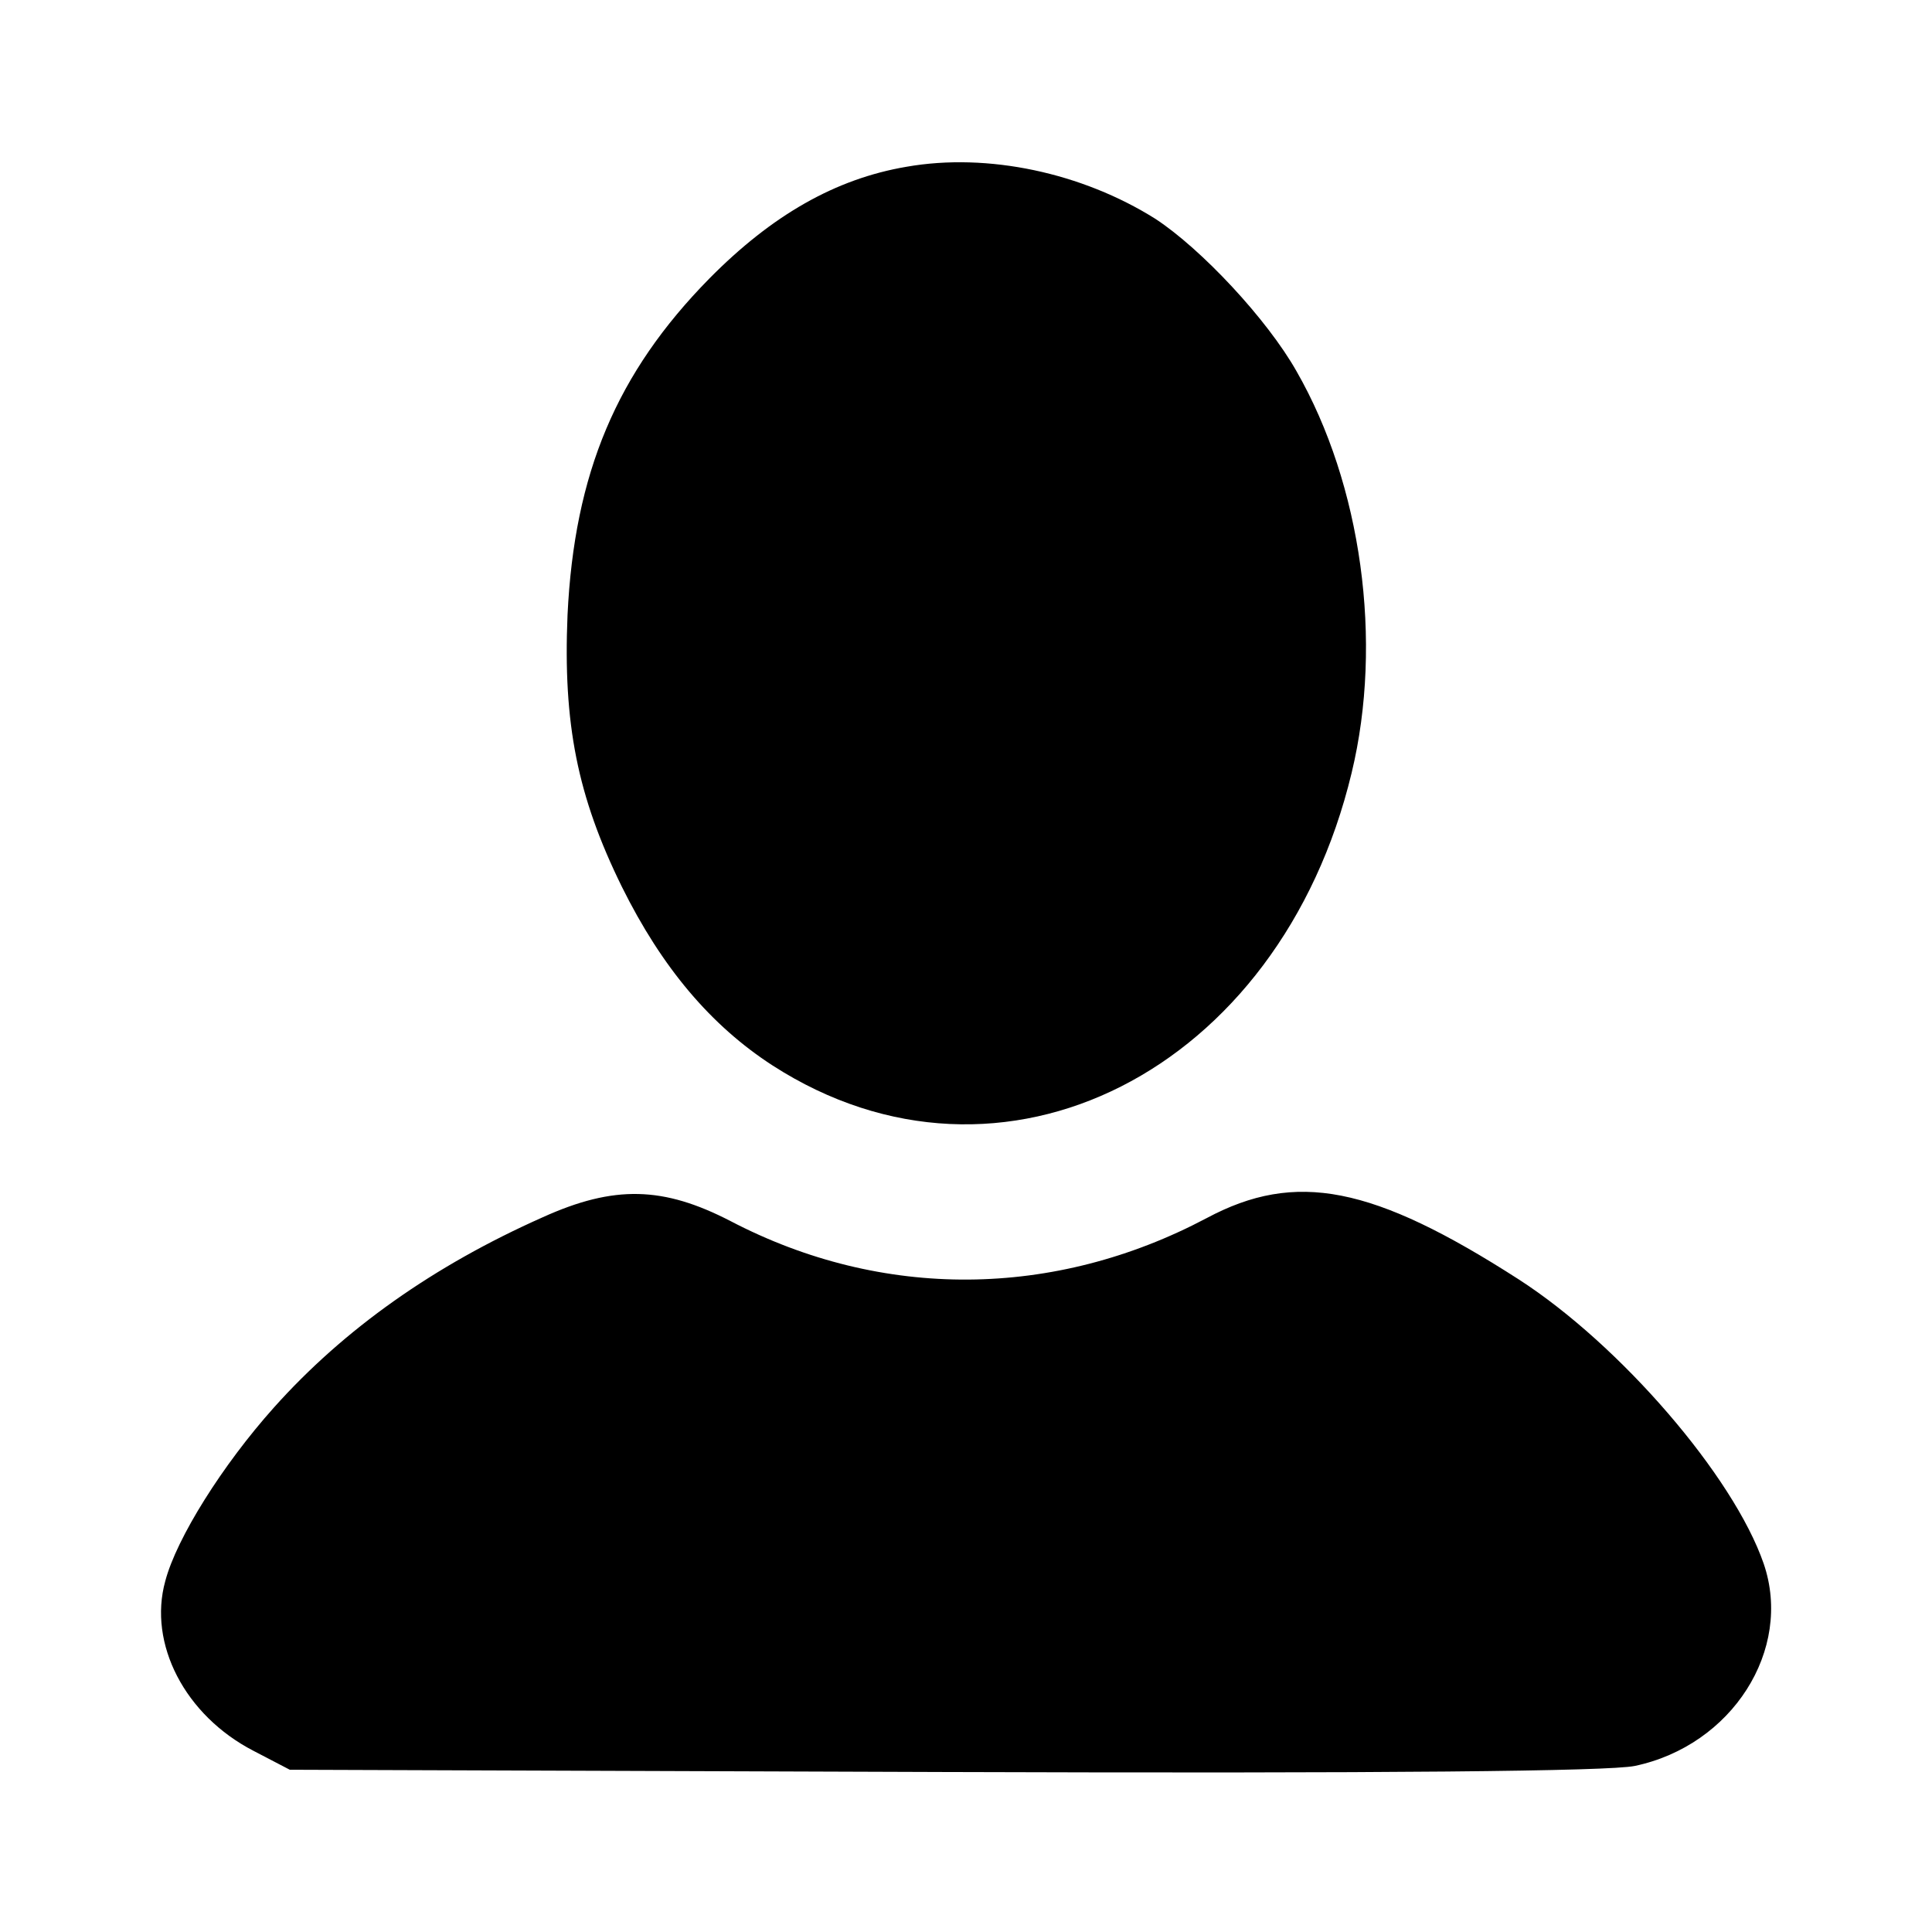 <?xml version="1.0" standalone="no"?>
<!DOCTYPE svg PUBLIC "-//W3C//DTD SVG 20010904//EN"
 "http://www.w3.org/TR/2001/REC-SVG-20010904/DTD/svg10.dtd">
<svg version="1.0" xmlns="http://www.w3.org/2000/svg"
 width="256pt" height="256pt" viewBox="0 0 256 256"
 preserveAspectRatio="xMidYMid meet">

<g transform="translate(0,256) scale(0.1,-0.1)"
fill="currentColor" stroke="none">
<path d="M1201 2339 c-94 -16 -178 -64 -261 -148 -123 -125 -179 -258 -188
-446 -6 -144 13 -240 72 -360 53 -107 118 -184 200 -237 303 -195 672 -8 767
388 42 174 13 382 -73 532 -39 69 -126 162 -187 202 -97 61 -222 88 -330 69z"/>
<path d="M719 947 c-144 -64 -263 -148 -356 -252 -68 -76 -129 -173 -144 -230
-23 -83 26 -178 117 -225 l48 -25 865 -3 c593 -2 882 1 917 8 129 27 210 154
171 268 -40 116 -190 290 -325 377 -193 124 -295 144 -413 81 -202 -107 -430
-109 -631 -4 -89 46 -154 48 -249 5z"/>
</g>
</svg>
